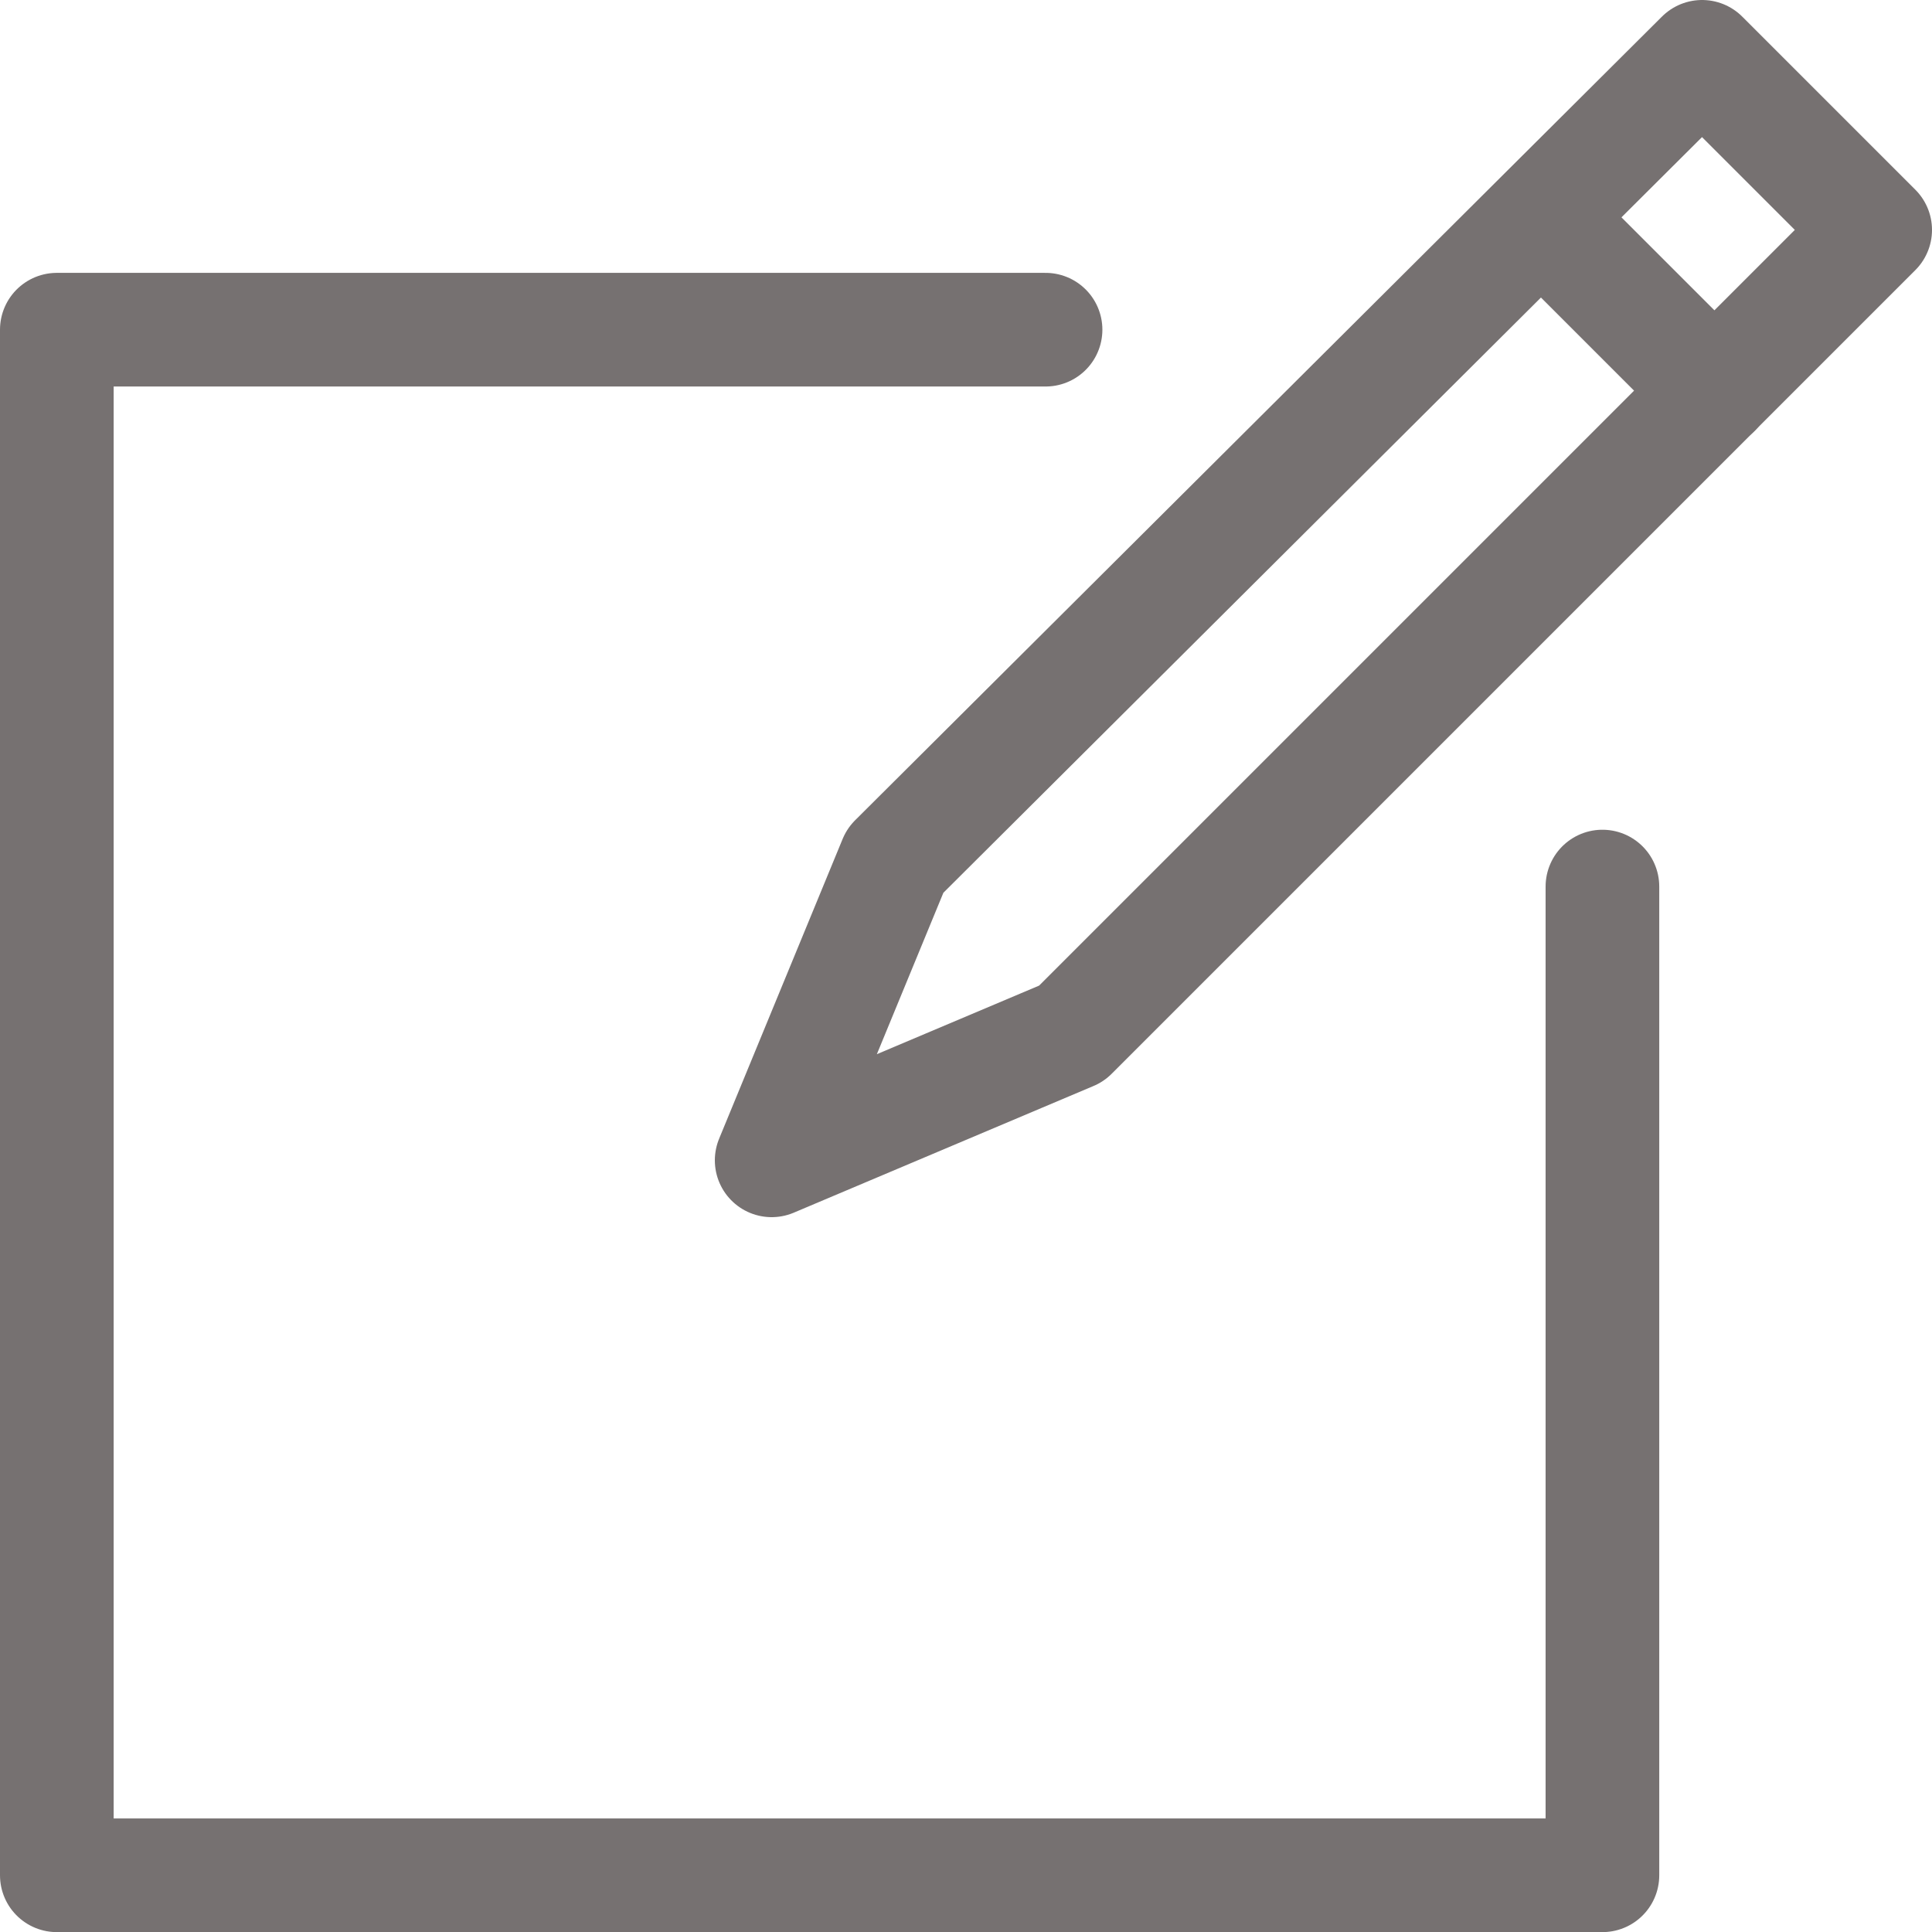 <svg xmlns="http://www.w3.org/2000/svg" width="17" height="17" viewBox="0 0 17 17">
  <defs>
    <style>
      .cls-1 {
        fill: none;
        stroke: #767171;
        stroke-linecap: round;
        stroke-linejoin: round;
        stroke-miterlimit: 10;
      }
    </style>
  </defs>
  <g id="Edit_Inline" transform="translate(-315.5 -90.598)">
    <path id="layer1" class="cls-1" d="M34.087,2.4l-7.1,7.072L25.9,12.11l2.638-1.115L35.61,3.923Z" transform="translate(296.39 88.698)"/>
    <path id="layer2" class="cls-1" d="M11.1,11.6H2.4V25.2H16V16.5" transform="translate(313.6 81.899)"/>
    <path id="layer1-2" data-name="layer1" class="cls-1" d="M50.8,7.6l1.523,1.523" transform="translate(278.263 84.913)"/>
  </g>
</svg>
